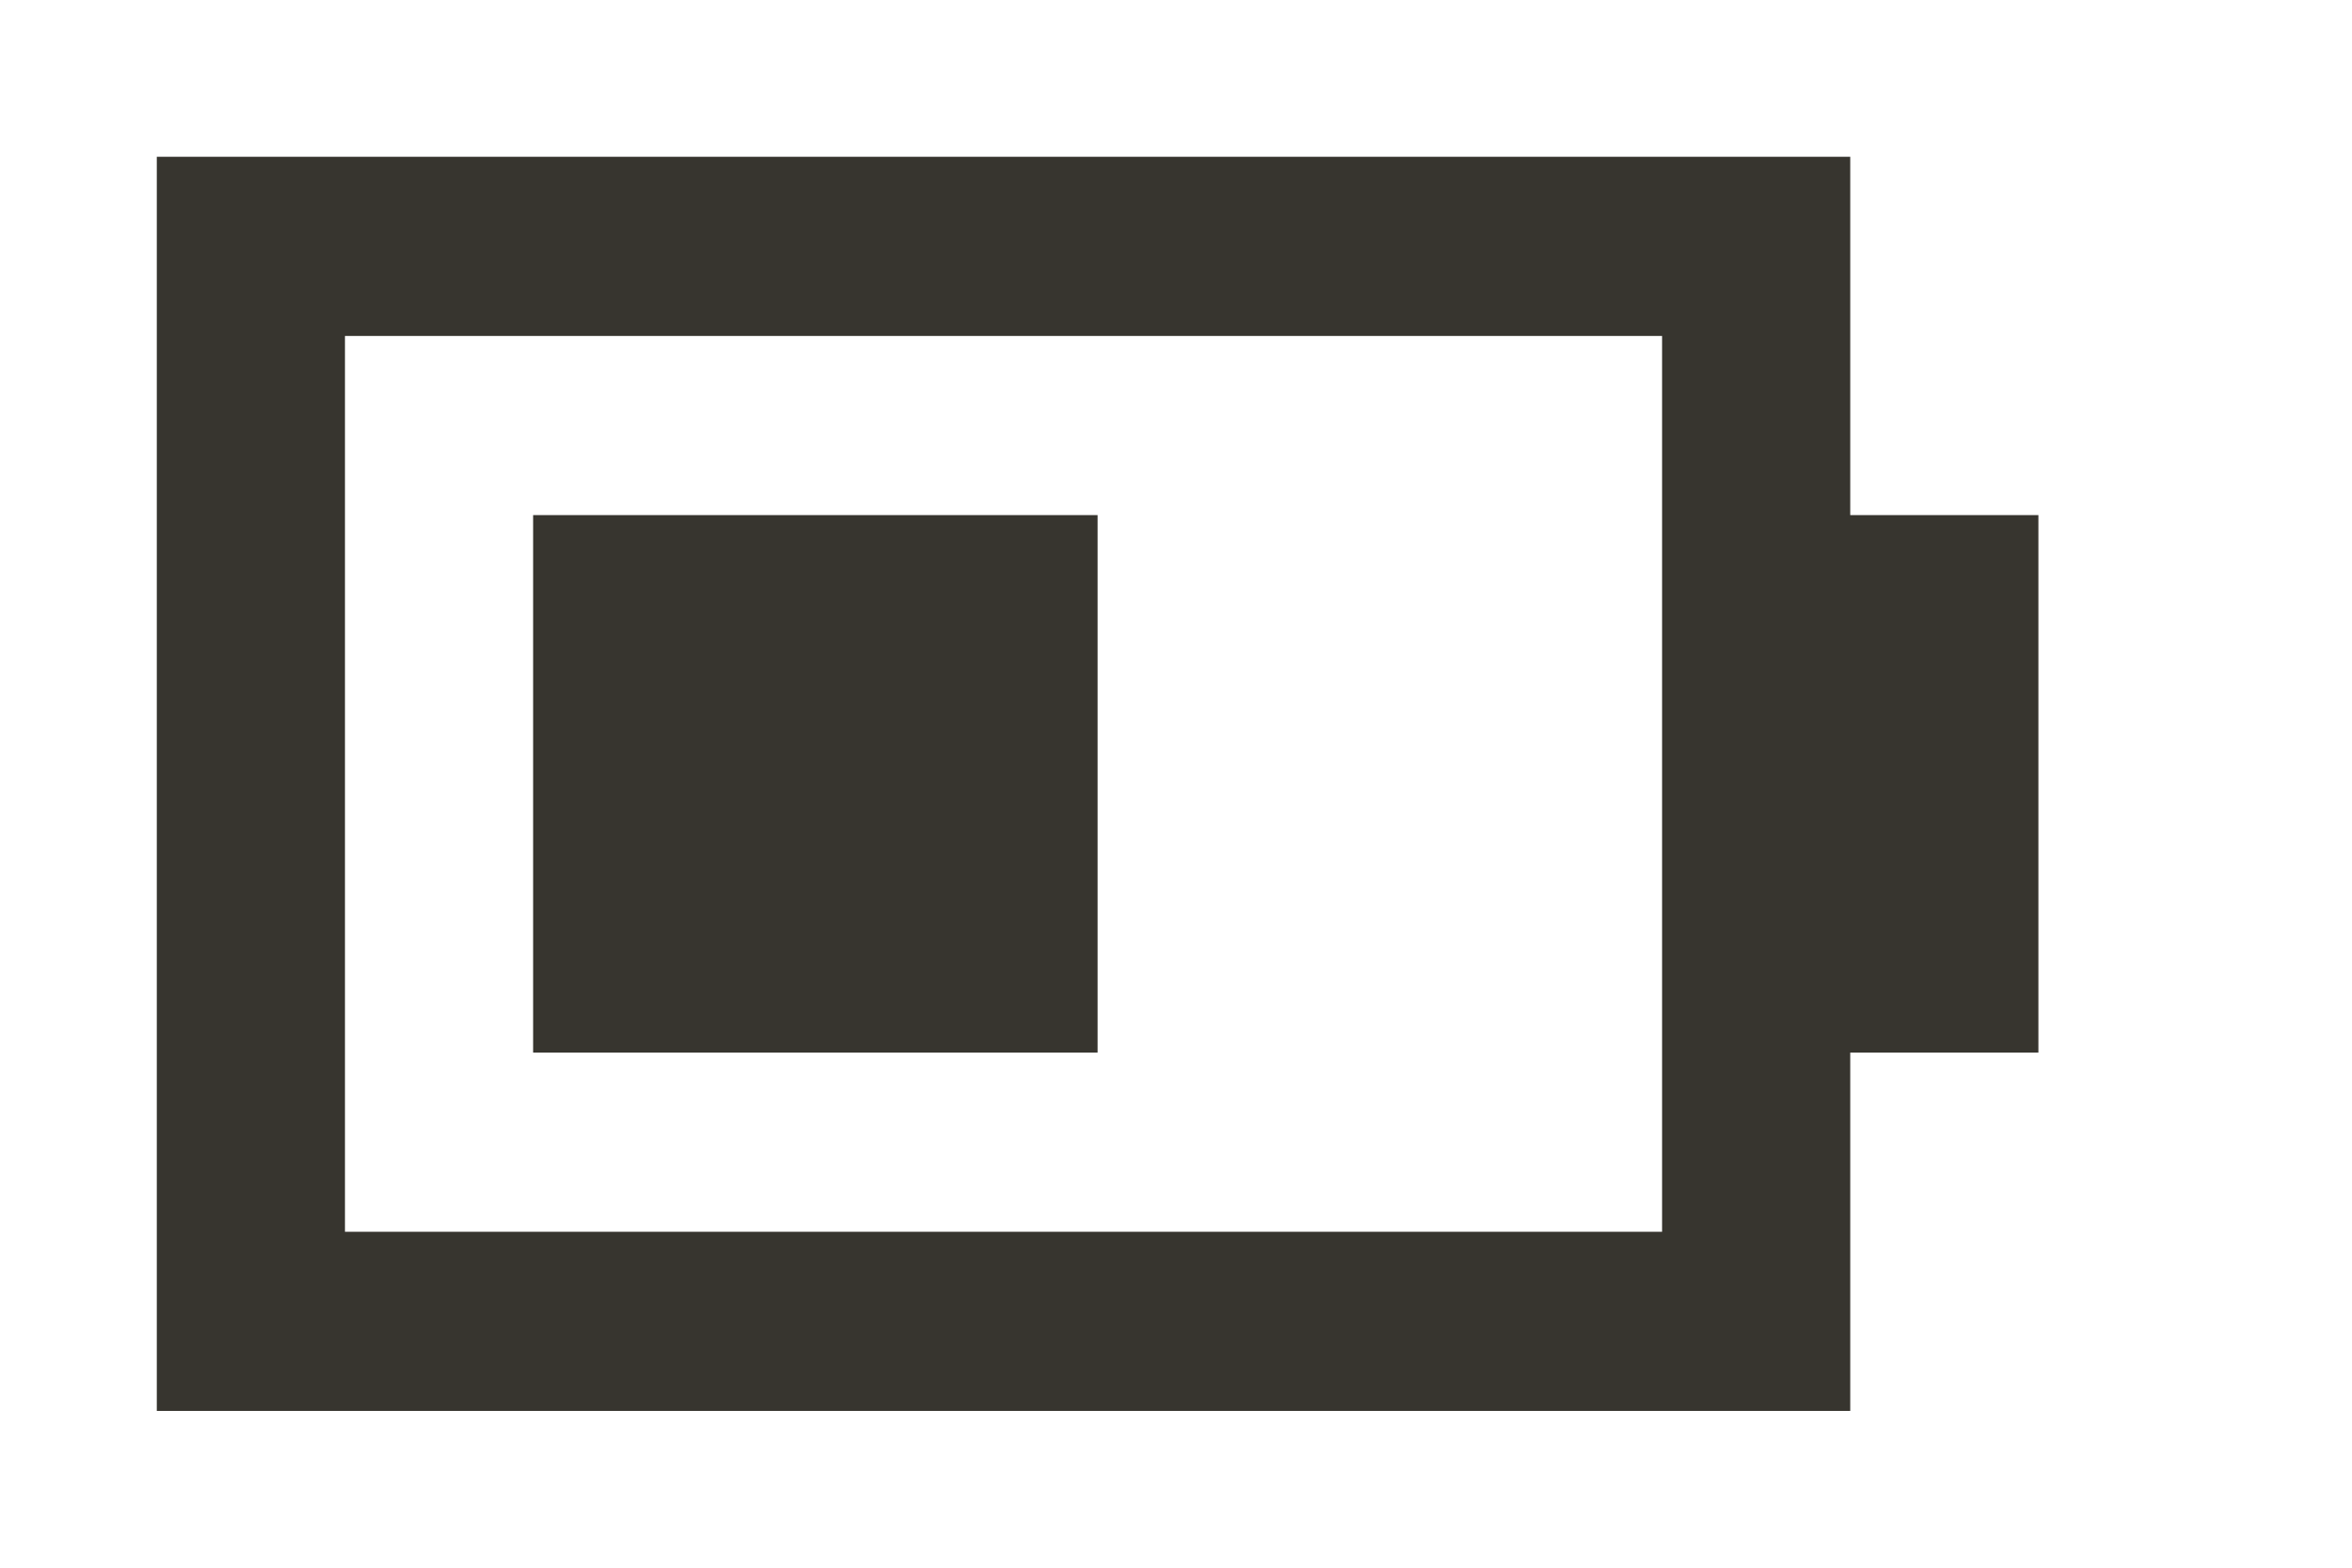 <!-- Generated by IcoMoon.io -->
<svg version="1.1" xmlns="http://www.w3.org/2000/svg" width="60" height="40" viewBox="0 0 60 40">
<title>mp-battery-1</title>
<path fill="#37352f" d="M8.8 31.429h33.6v-22.857h-33.6v22.857zM52 13.143v13.714h-4.8v9.143h-43.2v-32h43.2v9.143h4.8zM13.6 26.857h14.4v-13.714h-14.4v13.714z"></path>
</svg>
